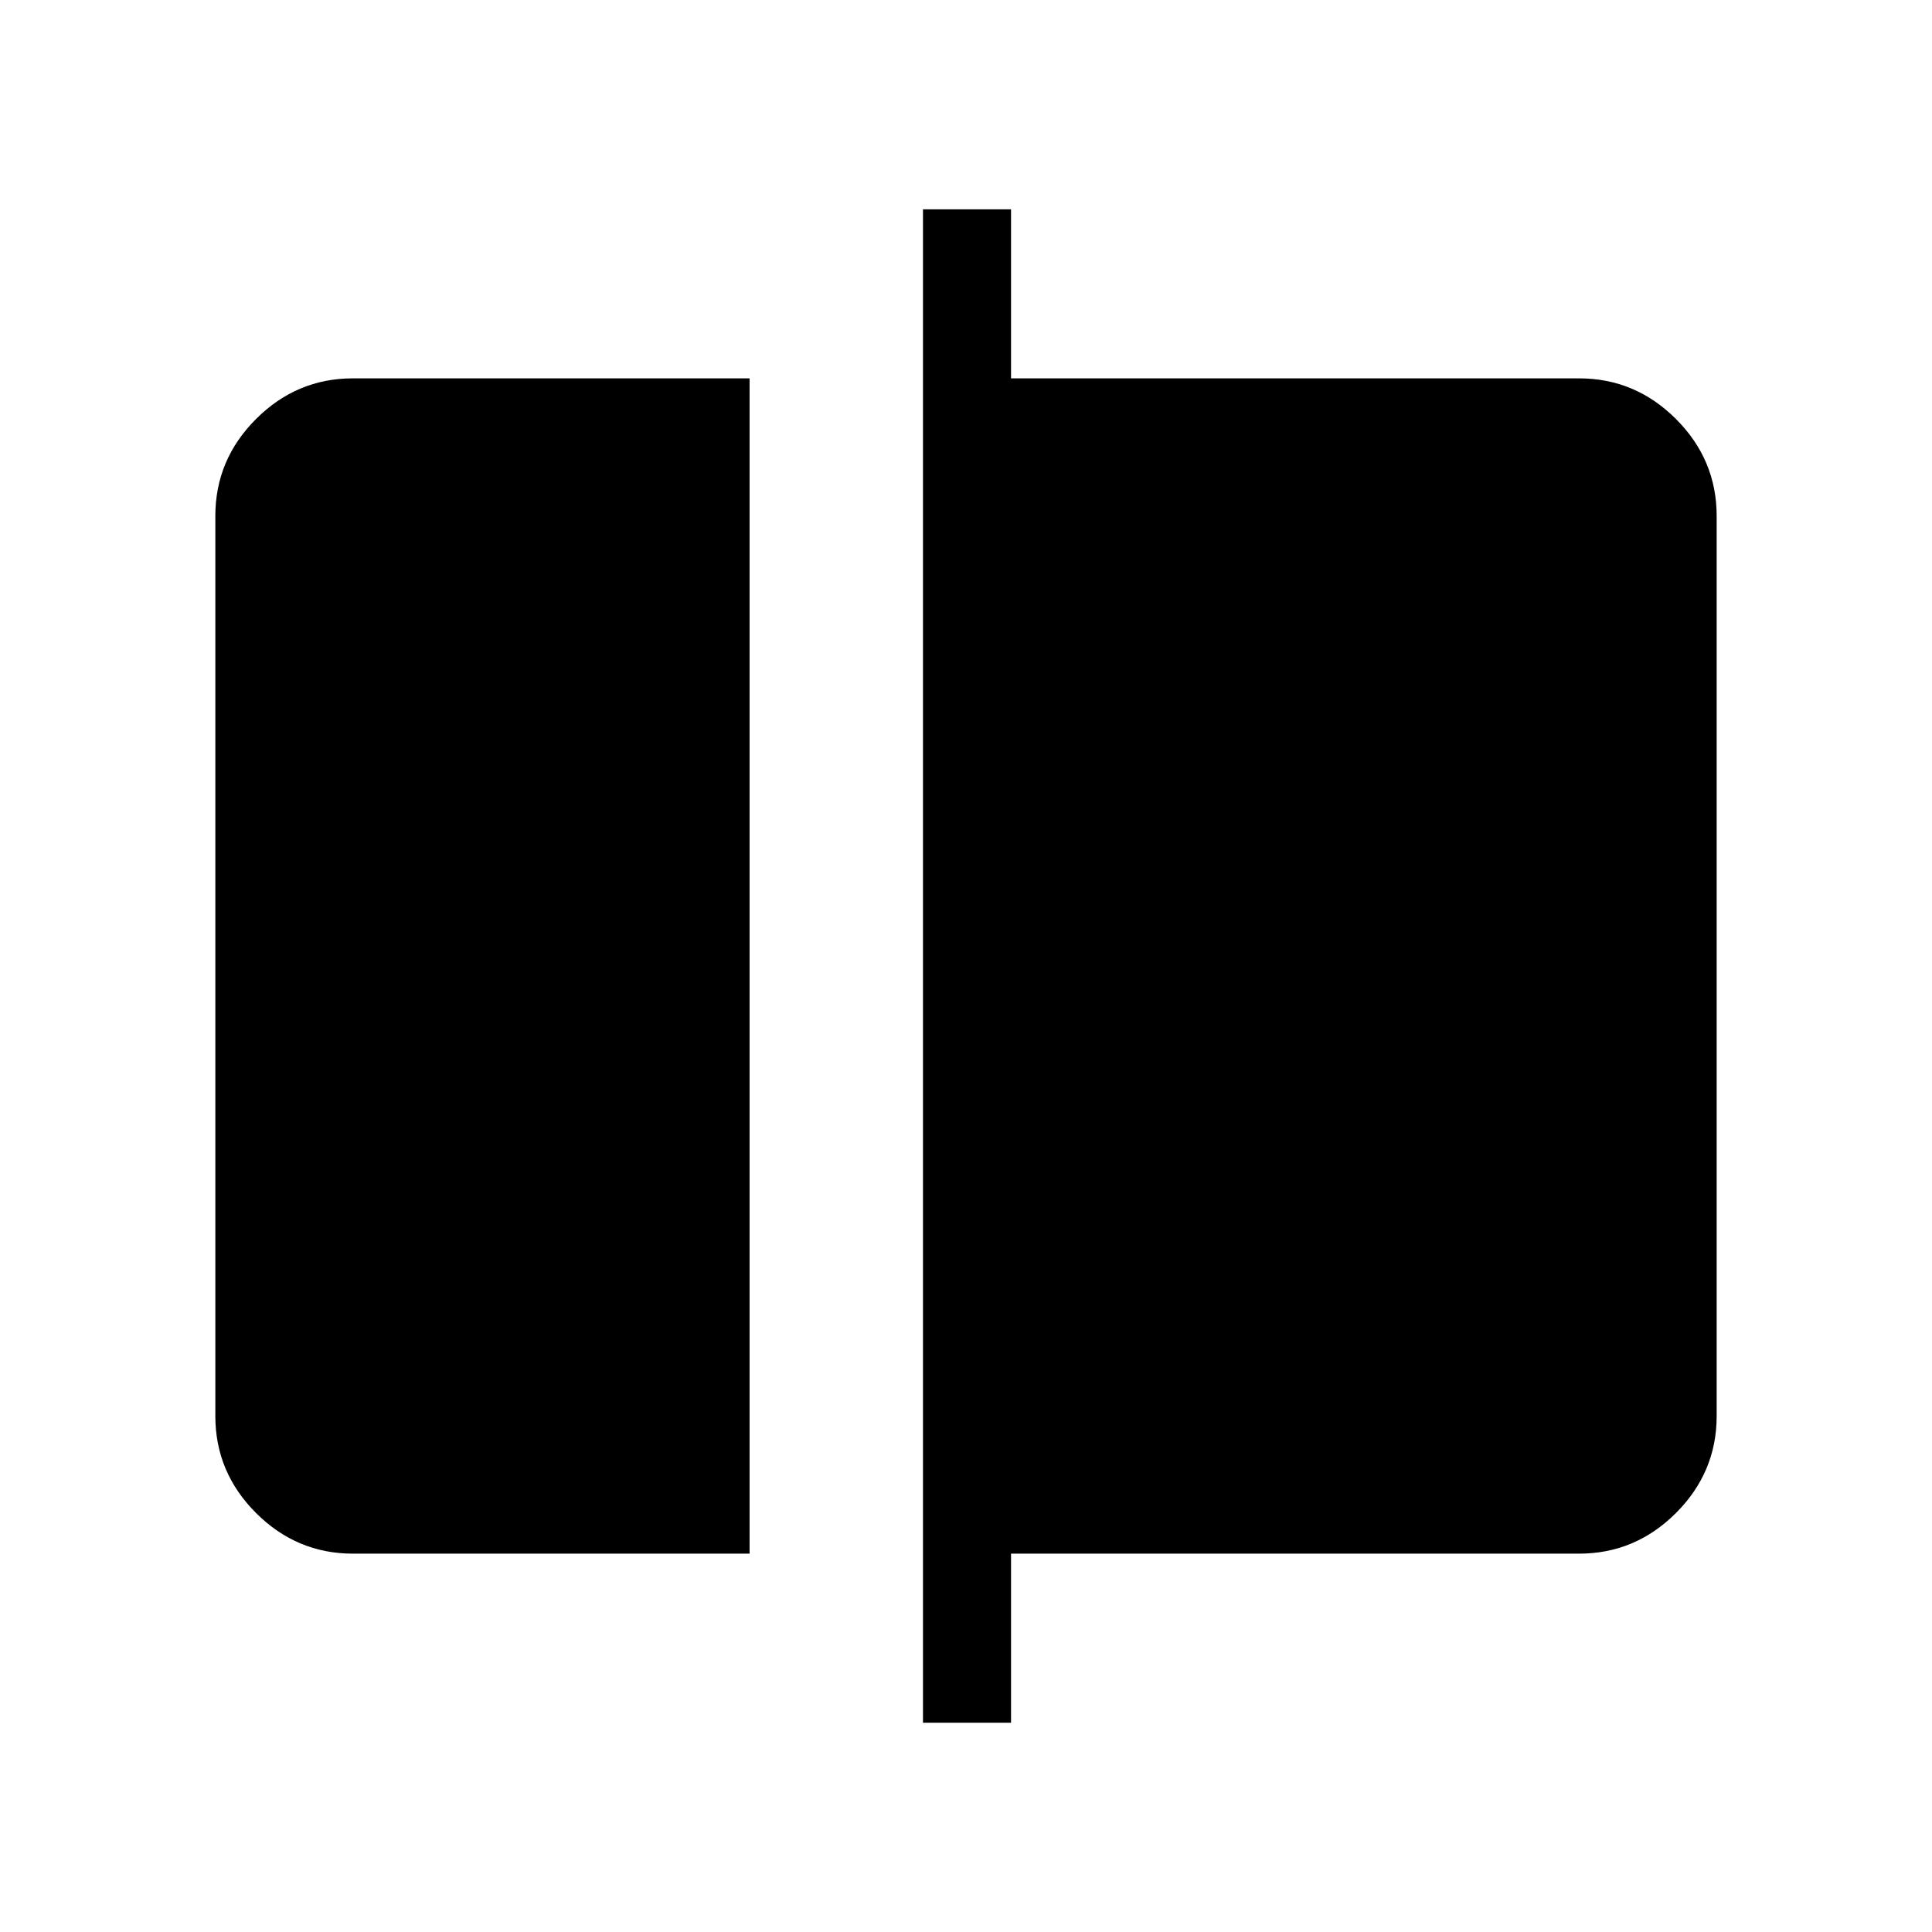 <svg xmlns="http://www.w3.org/2000/svg" height="48" viewBox="0 -960 960 960" width="48"><path d="M175.38-188q-27.95 0-48.17-20.21Q107-228.43 107-256.38v-447.24q0-27.95 20.21-48.17Q147.43-772 175.38-772h197.08v584H175.38Zm283.24 84v-752h43.76v84h282.24q27.95 0 48.17 20.21Q853-731.57 853-703.62v447.24q0 27.95-20.21 48.17Q812.57-188 784.62-188H502.38v84h-43.76Z"/></svg>